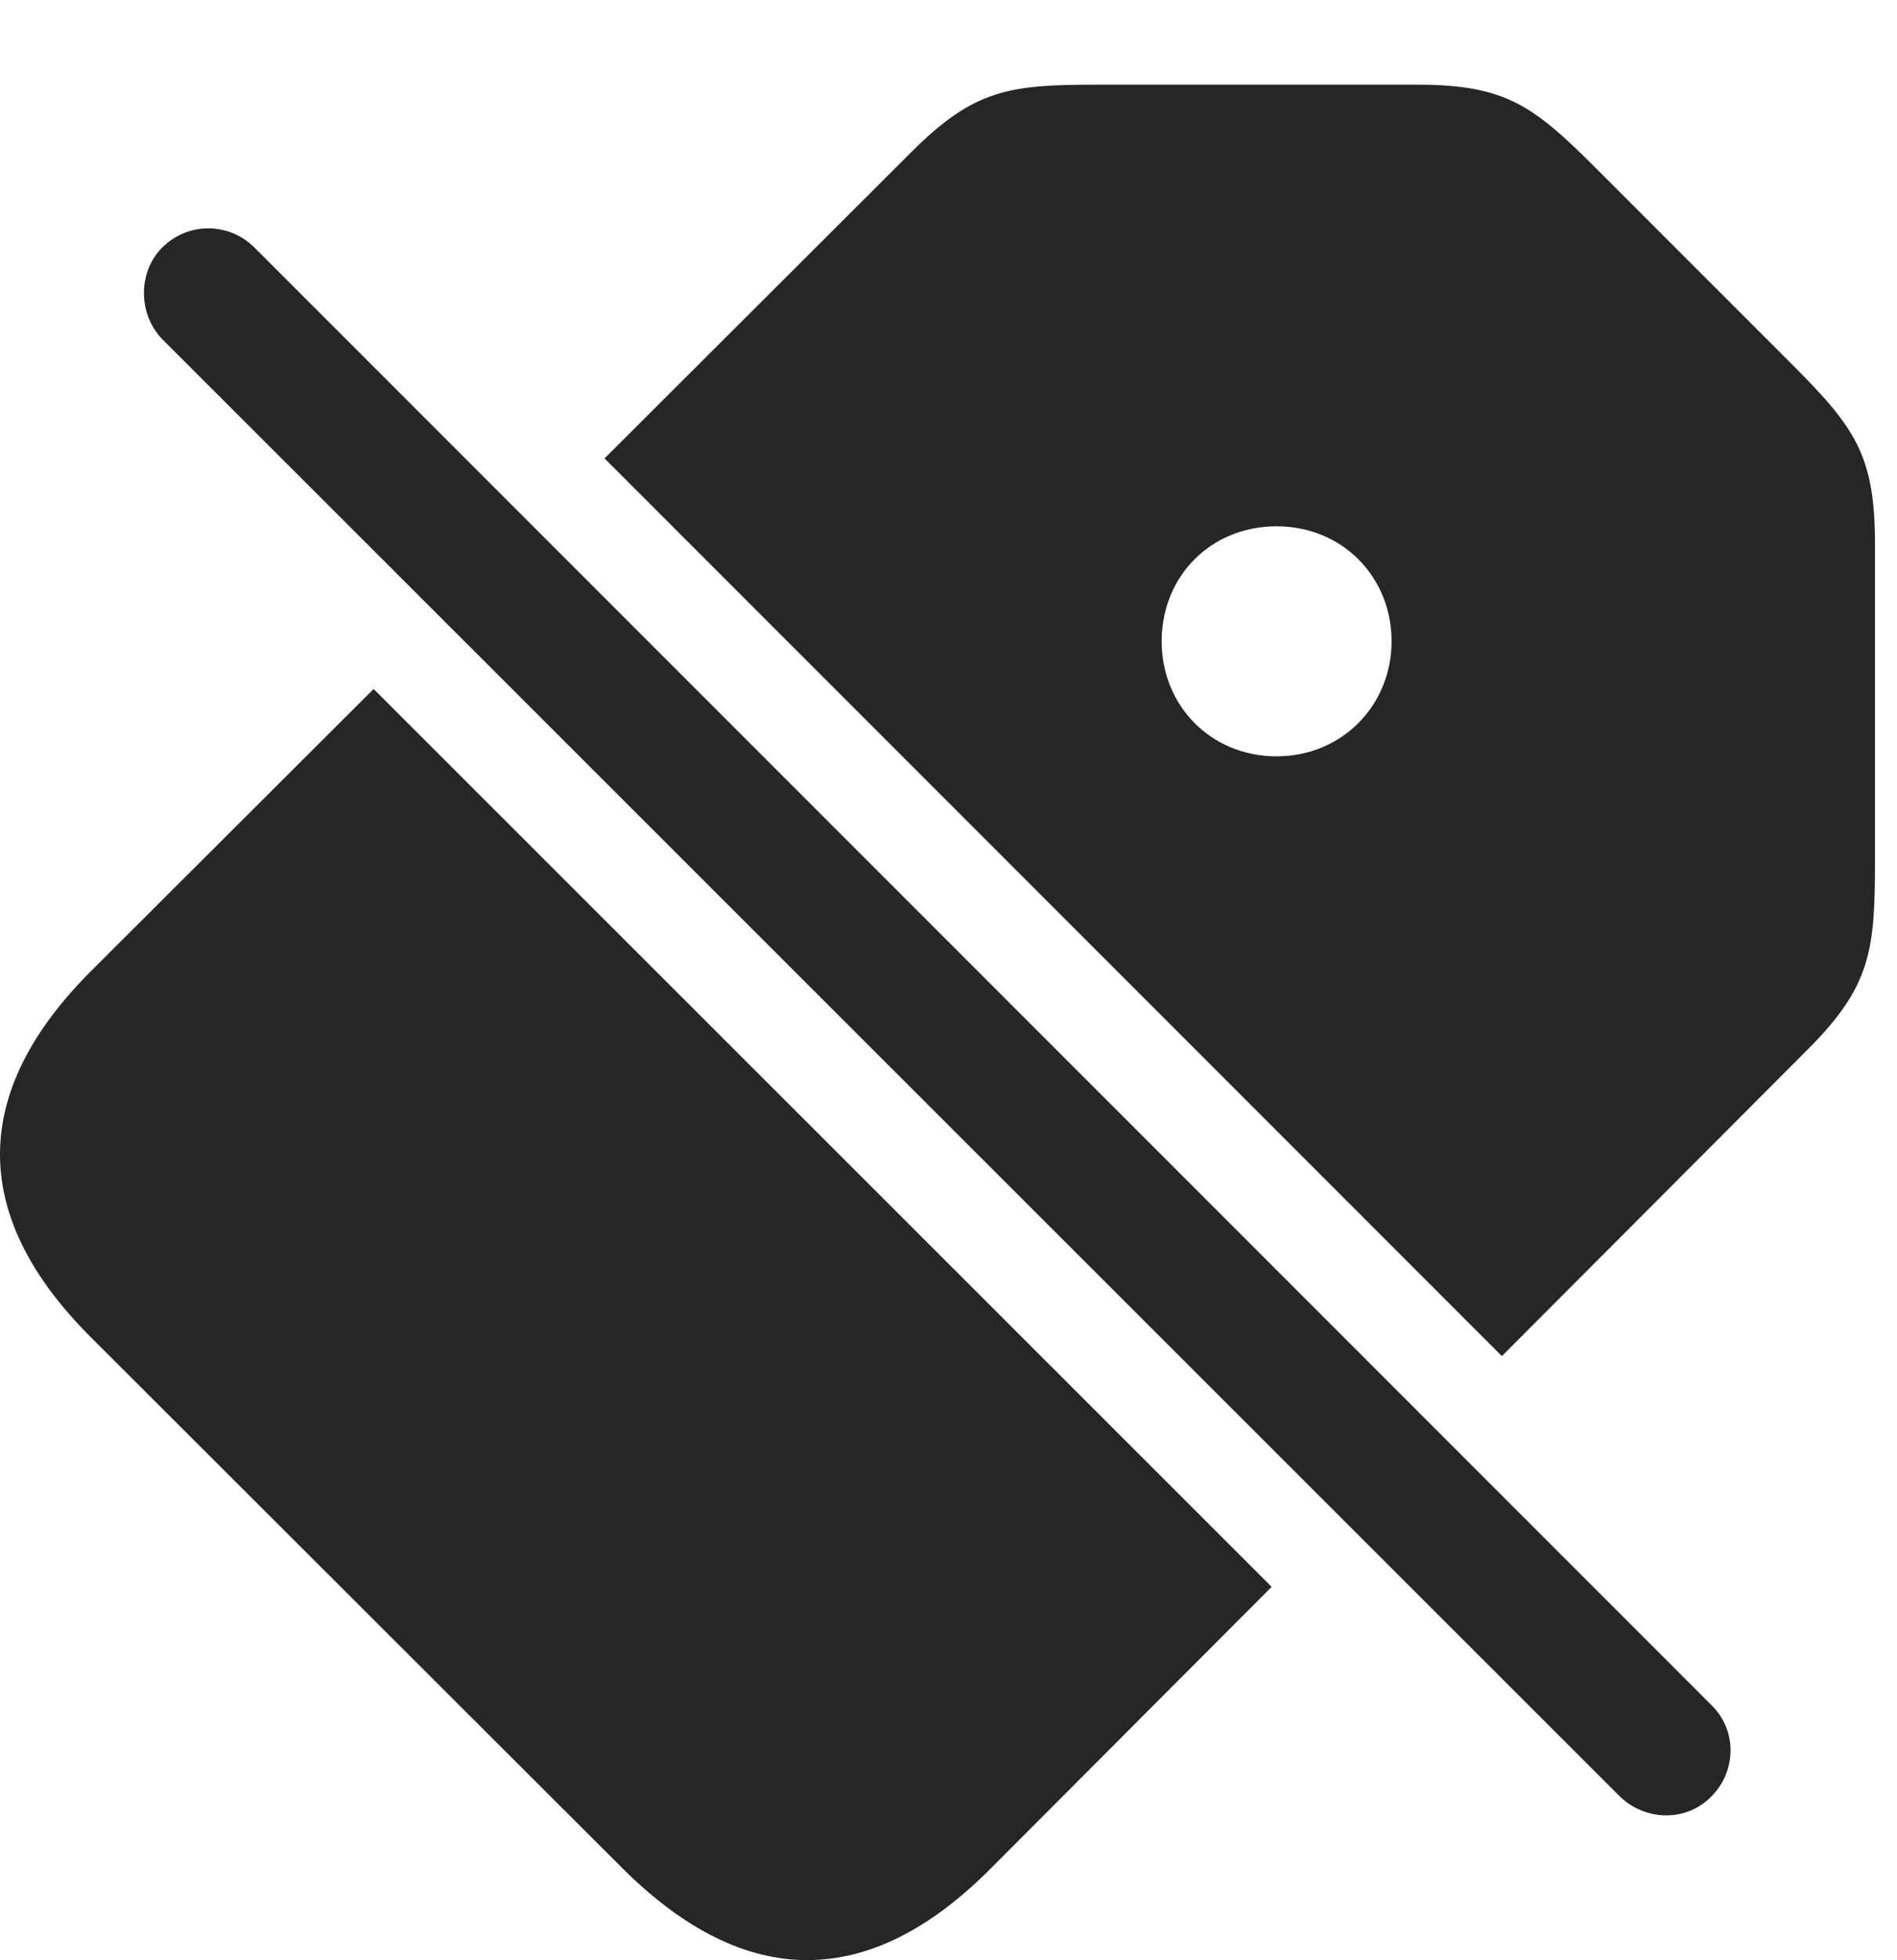 <?xml version="1.0" encoding="UTF-8"?>
<!--Generator: Apple Native CoreSVG 326-->
<!DOCTYPE svg
PUBLIC "-//W3C//DTD SVG 1.1//EN"
       "http://www.w3.org/Graphics/SVG/1.1/DTD/svg11.dtd">
<svg version="1.1" xmlns="http://www.w3.org/2000/svg" xmlns:xlink="http://www.w3.org/1999/xlink" viewBox="0 0 30.905 31.92">
 <g>
  <rect height="31.92" opacity="0" width="30.905" x="0" y="0"/>
  <path d="M20.717 25.842L16.123 30.446C14.168 32.401 12.158 32.428 10.148 30.432L1.494 21.791C-0.516 19.795-0.475 17.772 1.48 15.817L6.087 11.22ZM26.021 2.76L29.166 5.905C30.205 6.944 30.546 7.395 30.546 8.844L30.546 14.039C30.546 15.475 30.478 16.063 29.453 17.088L24.468 22.084L9.849 7.465L14.851 2.473C15.877 1.448 16.451 1.379 17.886 1.379L23.095 1.379C24.544 1.379 24.996 1.735 26.021 2.76ZM18.925 10.444C18.925 11.483 19.718 12.317 20.798 12.317C21.865 12.317 22.671 11.483 22.671 10.444C22.671 9.391 21.865 8.571 20.798 8.571C19.718 8.571 18.925 9.391 18.925 10.444Z" fill="black" fill-opacity="0.85"/>
  <path d="M26.39 29.256C26.814 29.666 27.484 29.666 27.88 29.256C28.291 28.846 28.304 28.176 27.88 27.766L4.146 4.032C3.736 3.621 3.066 3.608 2.642 4.032C2.246 4.428 2.246 5.112 2.642 5.522Z" fill="black" fill-opacity="0.85"/>
 </g>
</svg>
